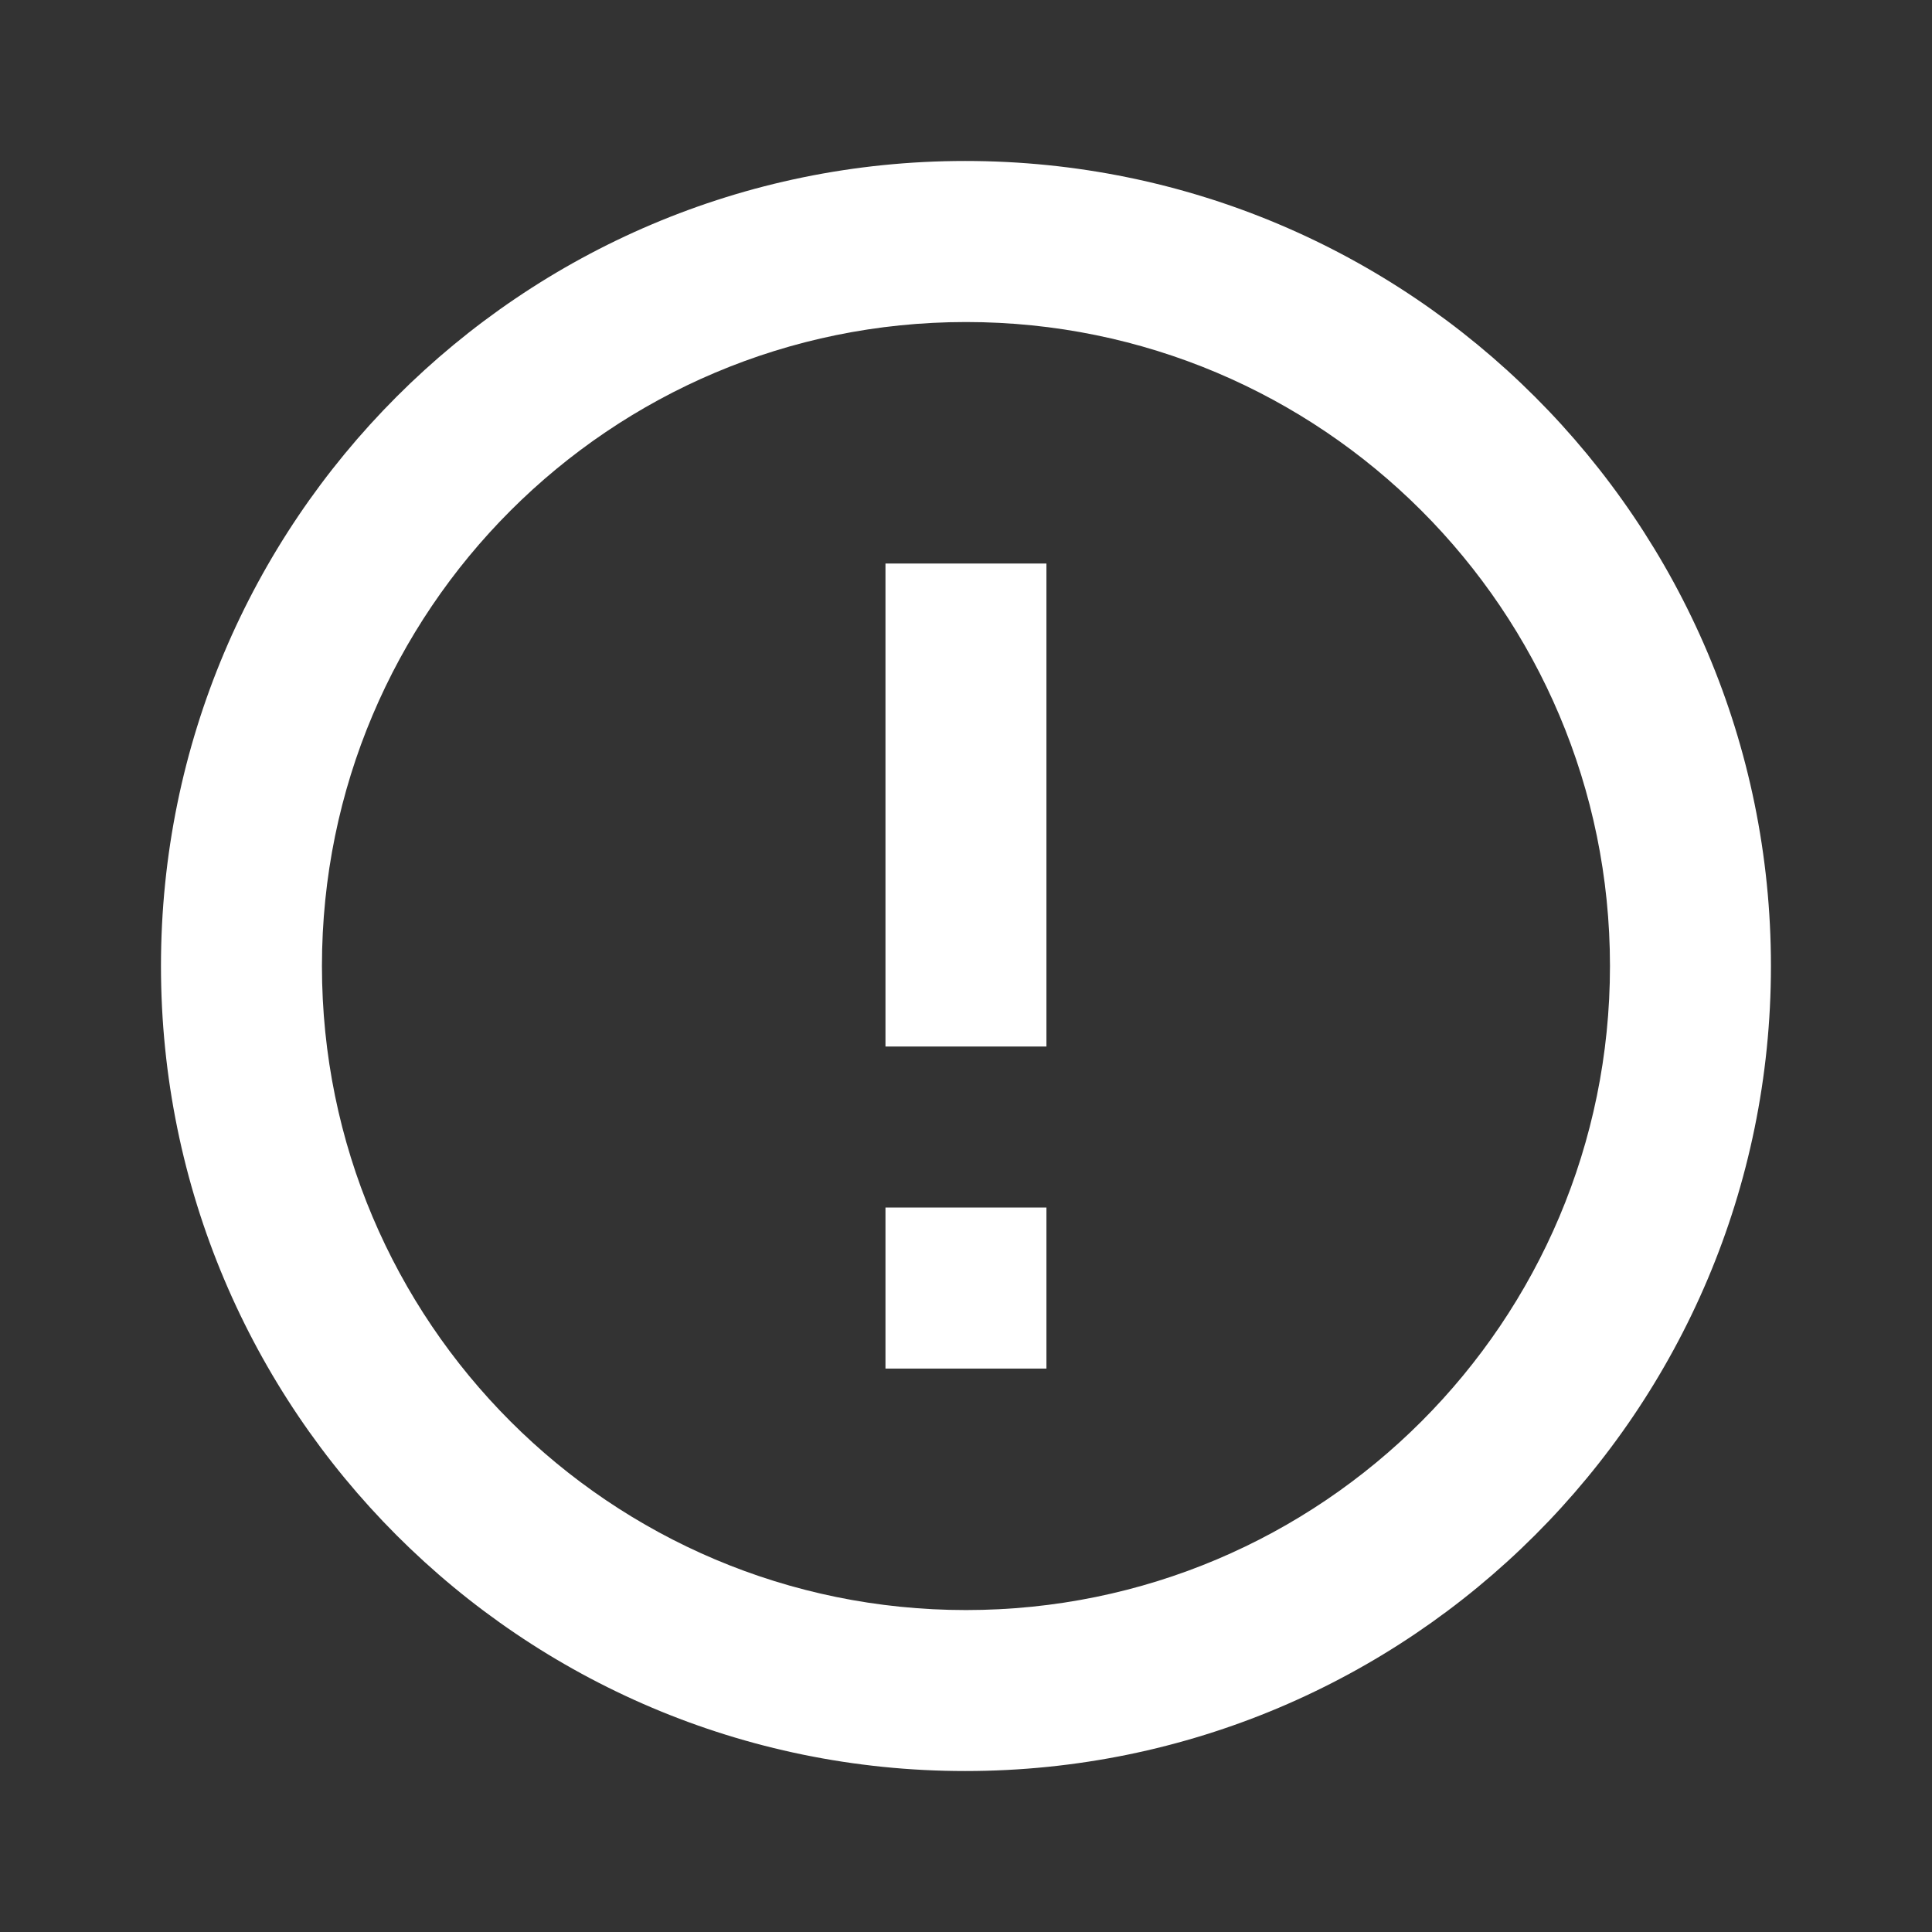 <svg width="22" height="22" viewBox="0 0 22 22" fill="none" xmlns="http://www.w3.org/2000/svg">
<rect x="0" y="0" width="22" height="22" fill="#333333" stroke="none"/>
<path d="M10.083 13.75H11.916V15.584H10.083V13.75ZM10.083 6.417H11.916V11.917H10.083V6.417ZM10.991 1.833C5.931 1.833 1.833 5.94 1.833 11C1.833 16.06 5.931 20.167 10.991 20.167C16.06 20.167 20.166 16.06 20.166 11C20.166 5.94 16.06 1.833 10.991 1.833ZM11 18.334C6.948 18.334 3.666 15.052 3.666 11C3.666 6.949 6.948 3.667 11 3.667C15.051 3.667 18.333 6.949 18.333 11C18.333 15.052 15.051 18.334 11 18.334Z" fill="white"/>
</svg>

